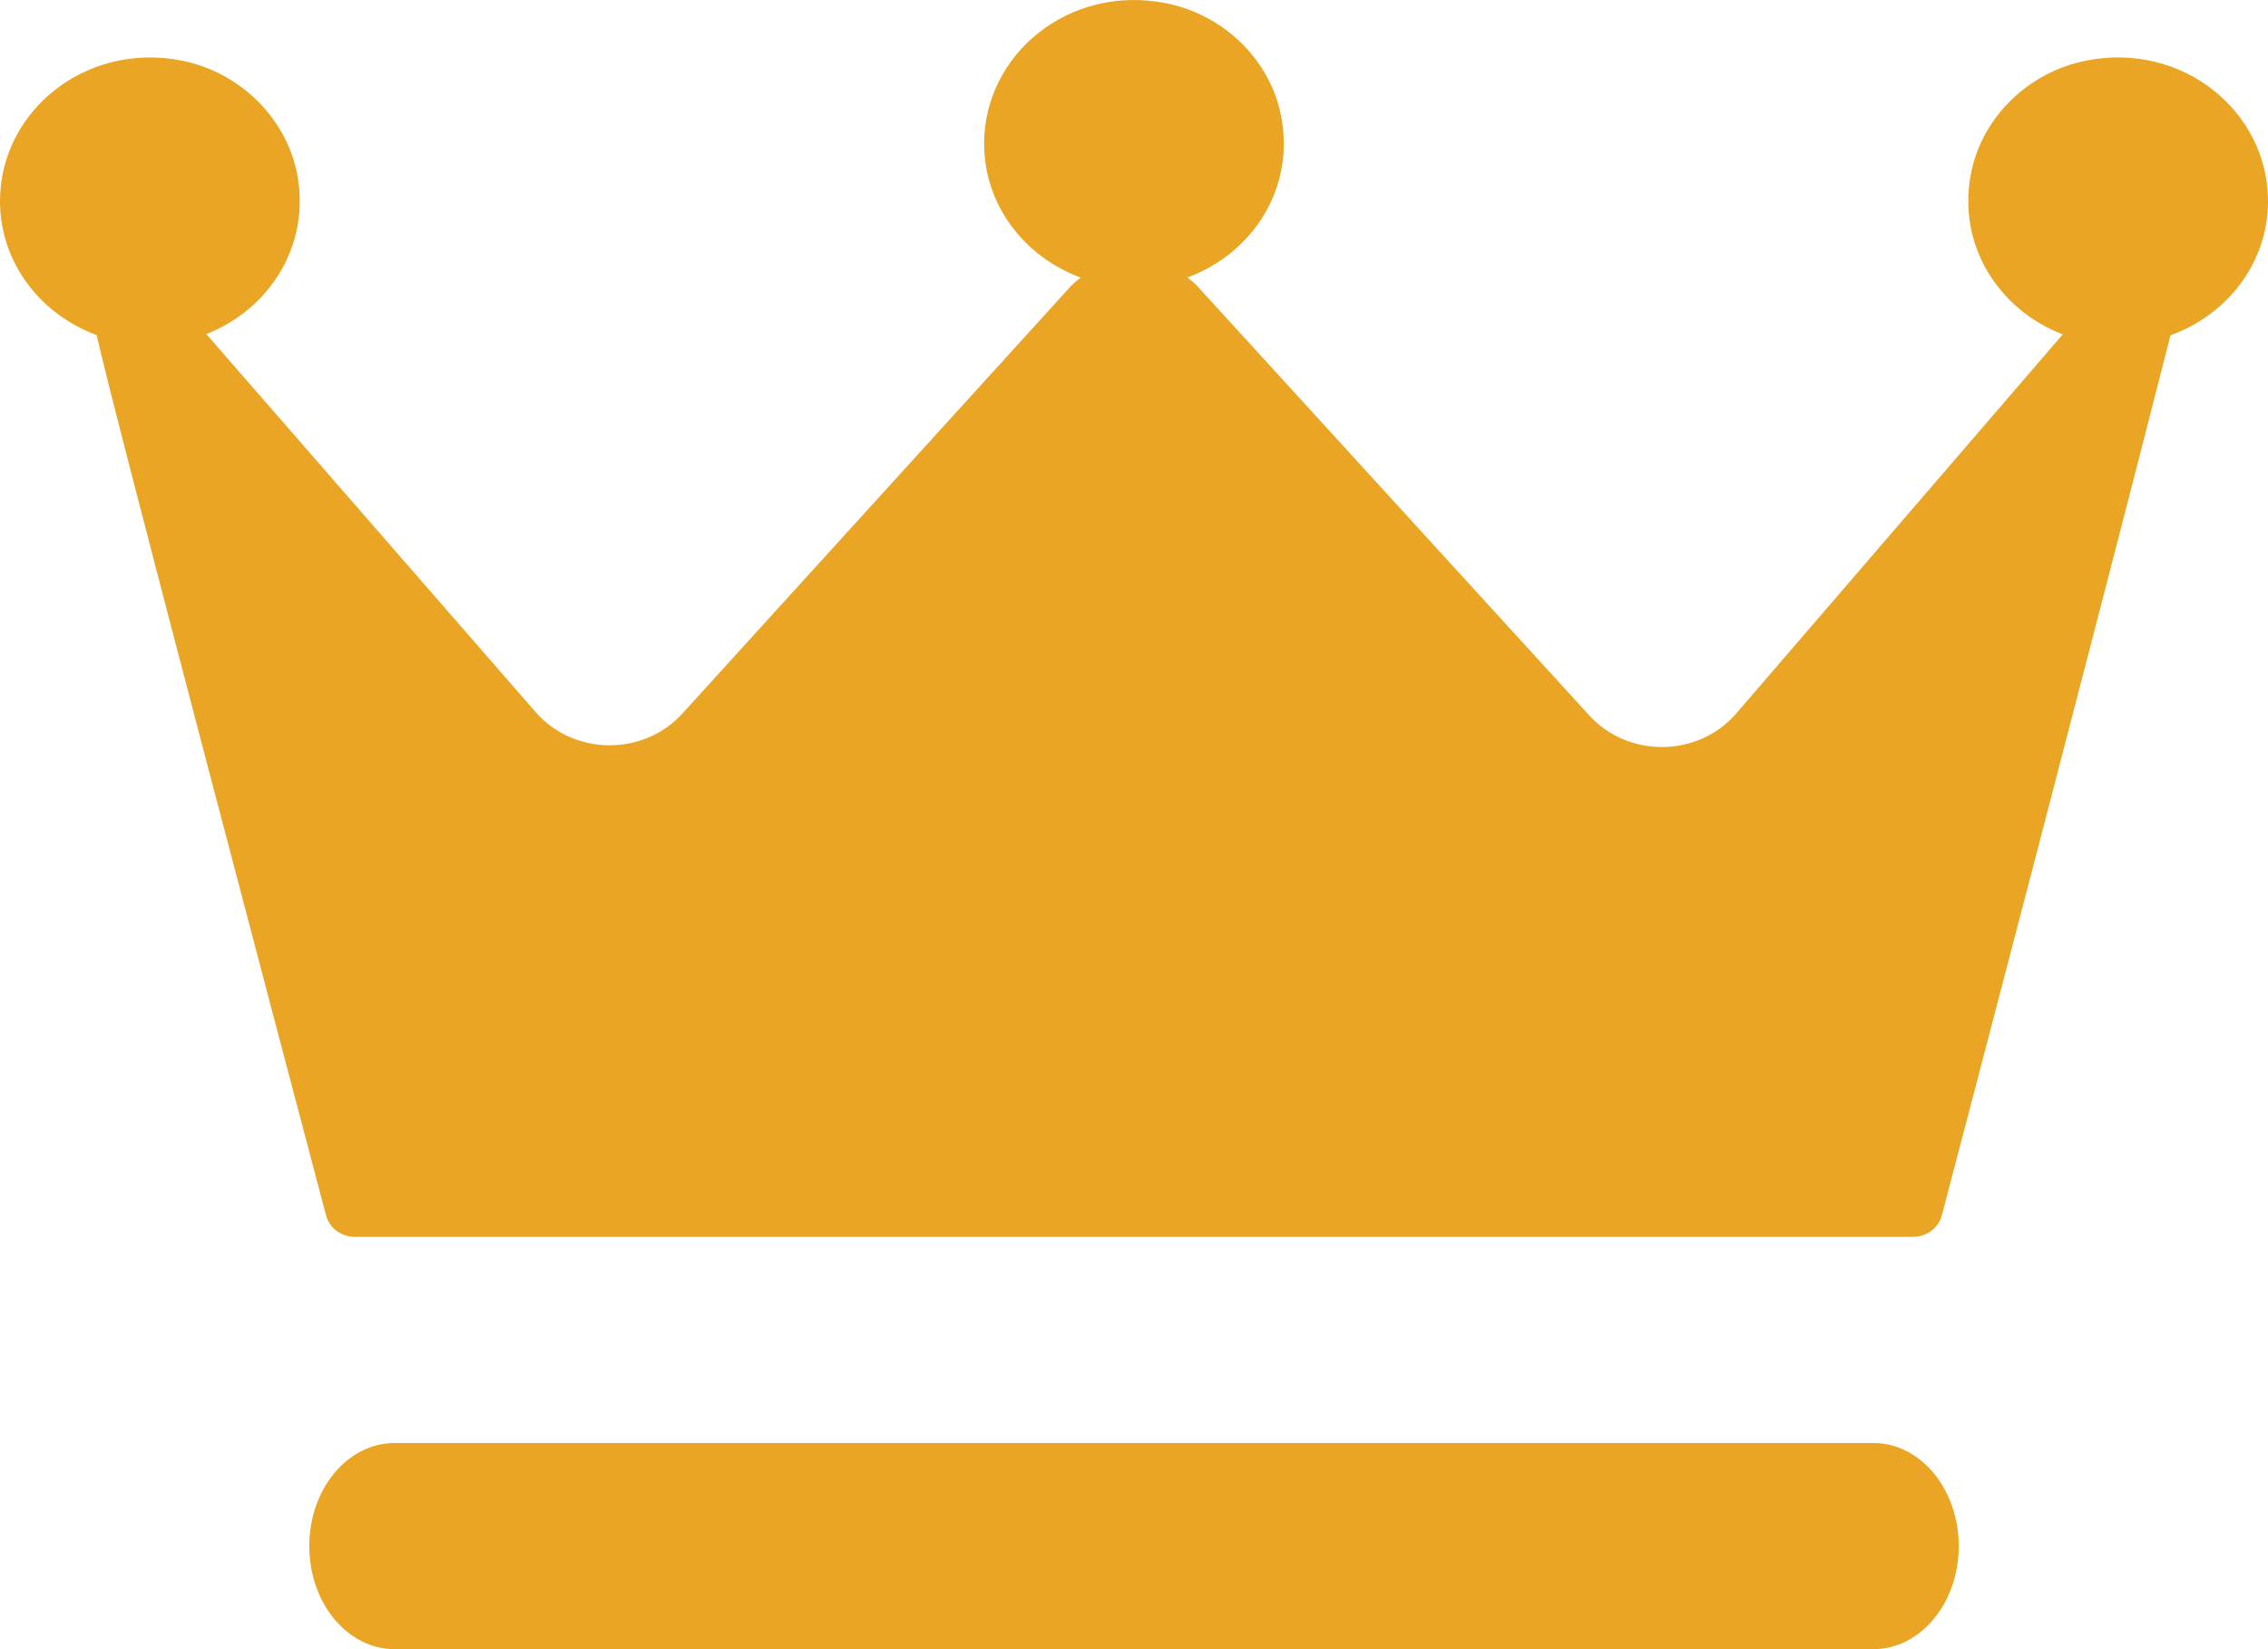 <?xml version="1.0" encoding="UTF-8"?>
<svg width="22px" height="16px" viewBox="0 0 22 16" version="1.1" xmlns="http://www.w3.org/2000/svg" xmlns:xlink="http://www.w3.org/1999/xlink">
    <!-- Generator: Sketch 53.2 (72643) - https://sketchapp.com -->
    <title>Group 5</title>
    <desc>Created with Sketch.</desc>
    <g id="Page-2" stroke="none" stroke-width="1" fill="none" fill-rule="evenodd">
        <g id="Alert-Definition/5" transform="translate(-397, -671)" fill="#E9A523">
            <g id="Group-5" transform="translate(397, 671)">
                <path d="M22,1.951 C22,1.083 21.172,0.4 20.232,0.589 C19.682,0.699 19.239,1.126 19.125,1.654 C18.971,2.365 19.384,3.005 20.009,3.244 L16.842,6.922 C16.475,7.348 15.797,7.357 15.417,6.942 L11.615,2.777 C11.585,2.745 11.551,2.719 11.518,2.692 C12.152,2.459 12.574,1.818 12.422,1.102 C12.31,0.572 11.866,0.143 11.315,0.032 C10.374,-0.158 9.546,0.525 9.546,1.394 C9.546,1.988 9.936,2.492 10.483,2.693 C10.45,2.719 10.416,2.746 10.386,2.778 L6.619,6.923 C6.241,7.339 5.565,7.332 5.196,6.909 L2.001,3.241 C2.603,3.006 3.005,2.397 2.887,1.714 C2.791,1.161 2.339,0.704 1.768,0.589 C0.828,0.401 0,1.083 0,1.951 C0,2.546 0.391,3.05 0.938,3.251 C1.081,3.916 2.829,10.528 3.163,11.792 C3.196,11.916 3.312,12 3.444,12 L18.555,12 C18.688,12 18.804,11.915 18.836,11.791 C19.112,10.743 20.358,5.988 21.054,3.253 C21.605,3.055 22,2.549 22,1.951" id="Fill-1"></path>
                <path d="M18.172,16 L3.828,16 C3.37,16 3,15.552 3,15 C3,14.448 3.37,14 3.828,14 L18.172,14 C18.63,14 19,14.448 19,15 C19,15.552 18.63,16 18.172,16" id="Fill-3"></path>
            </g>
        </g>
    </g>
</svg>